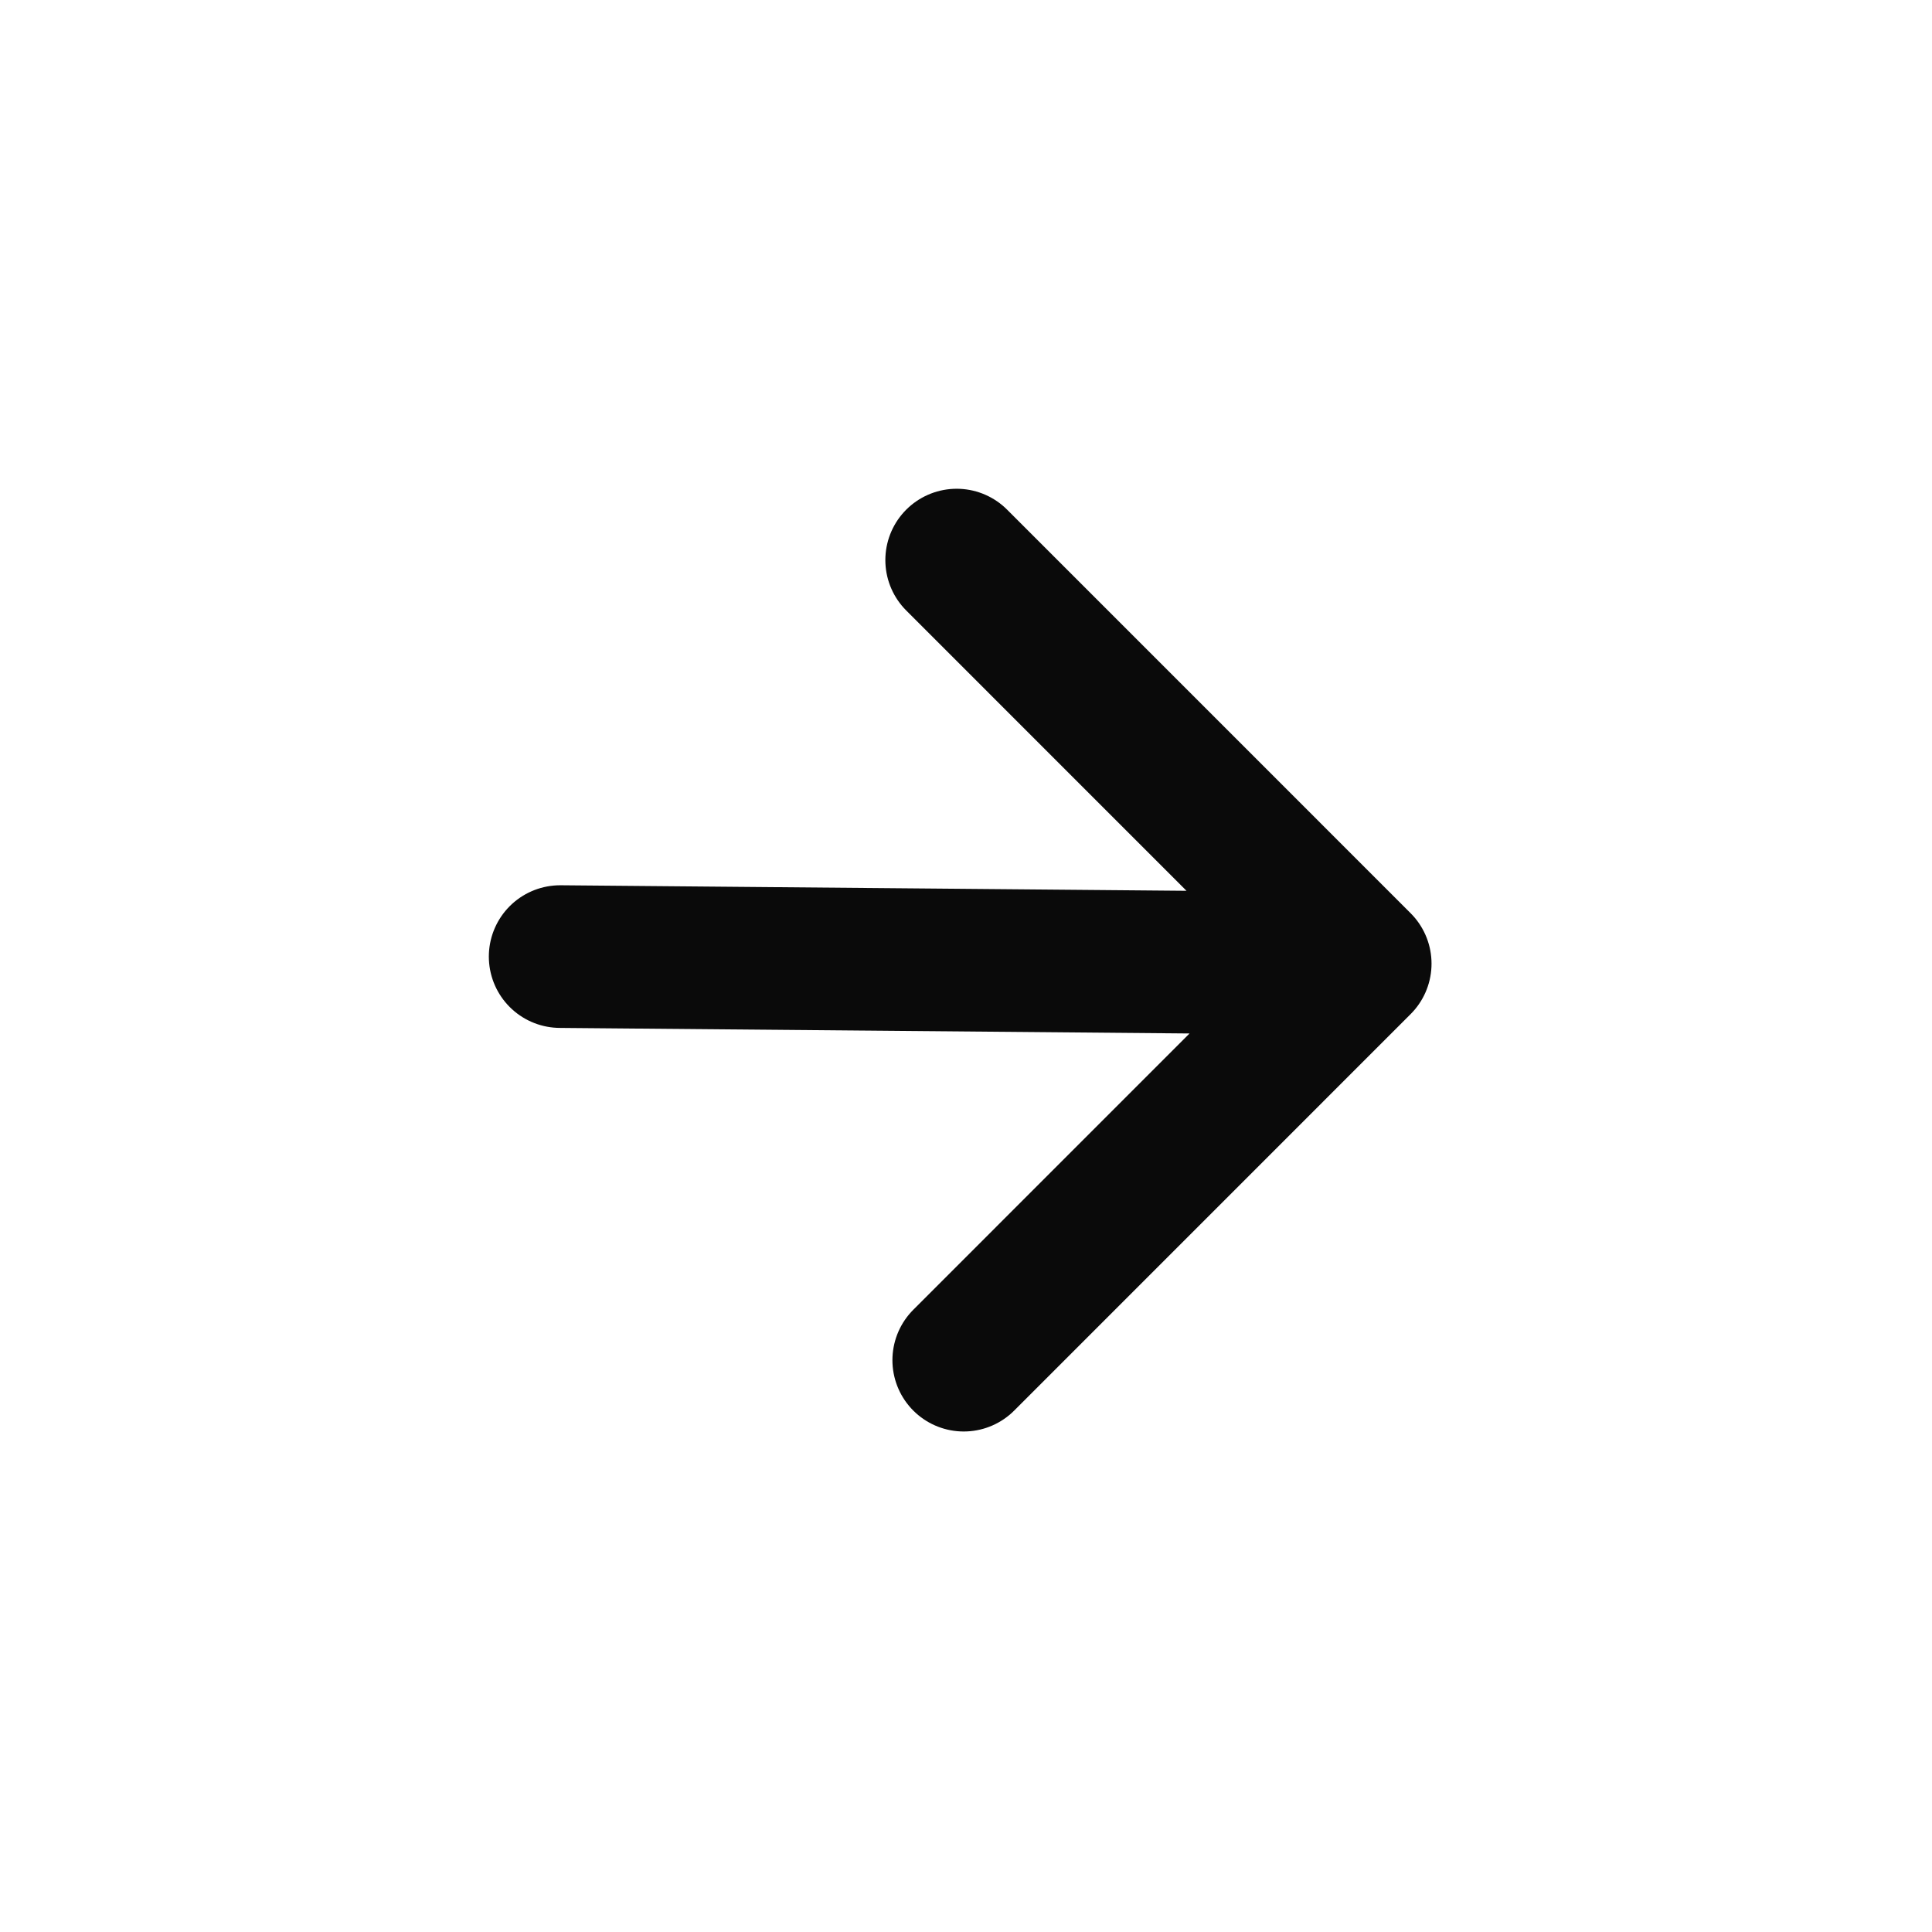 <svg width="47" height="47" viewBox="0 0 47 47" fill="none" xmlns="http://www.w3.org/2000/svg">
<g id="arrow-up-right" clip-path="url(#clip0_2201_396)">
<path id="Icon" d="M13.627 23.271L33.09 23.443M33.09 23.443L23.273 13.625M33.09 23.443L23.445 33.089" stroke="#0A0A0A" stroke-width="3.47" stroke-linecap="round" stroke-linejoin="round"/>
</g>
<defs>
<clipPath id="clip0_2201_396">
<rect width="33.323" height="32.74" fill="white" transform="translate(23.152) rotate(45)"/>
</clipPath>
</defs>
</svg>
